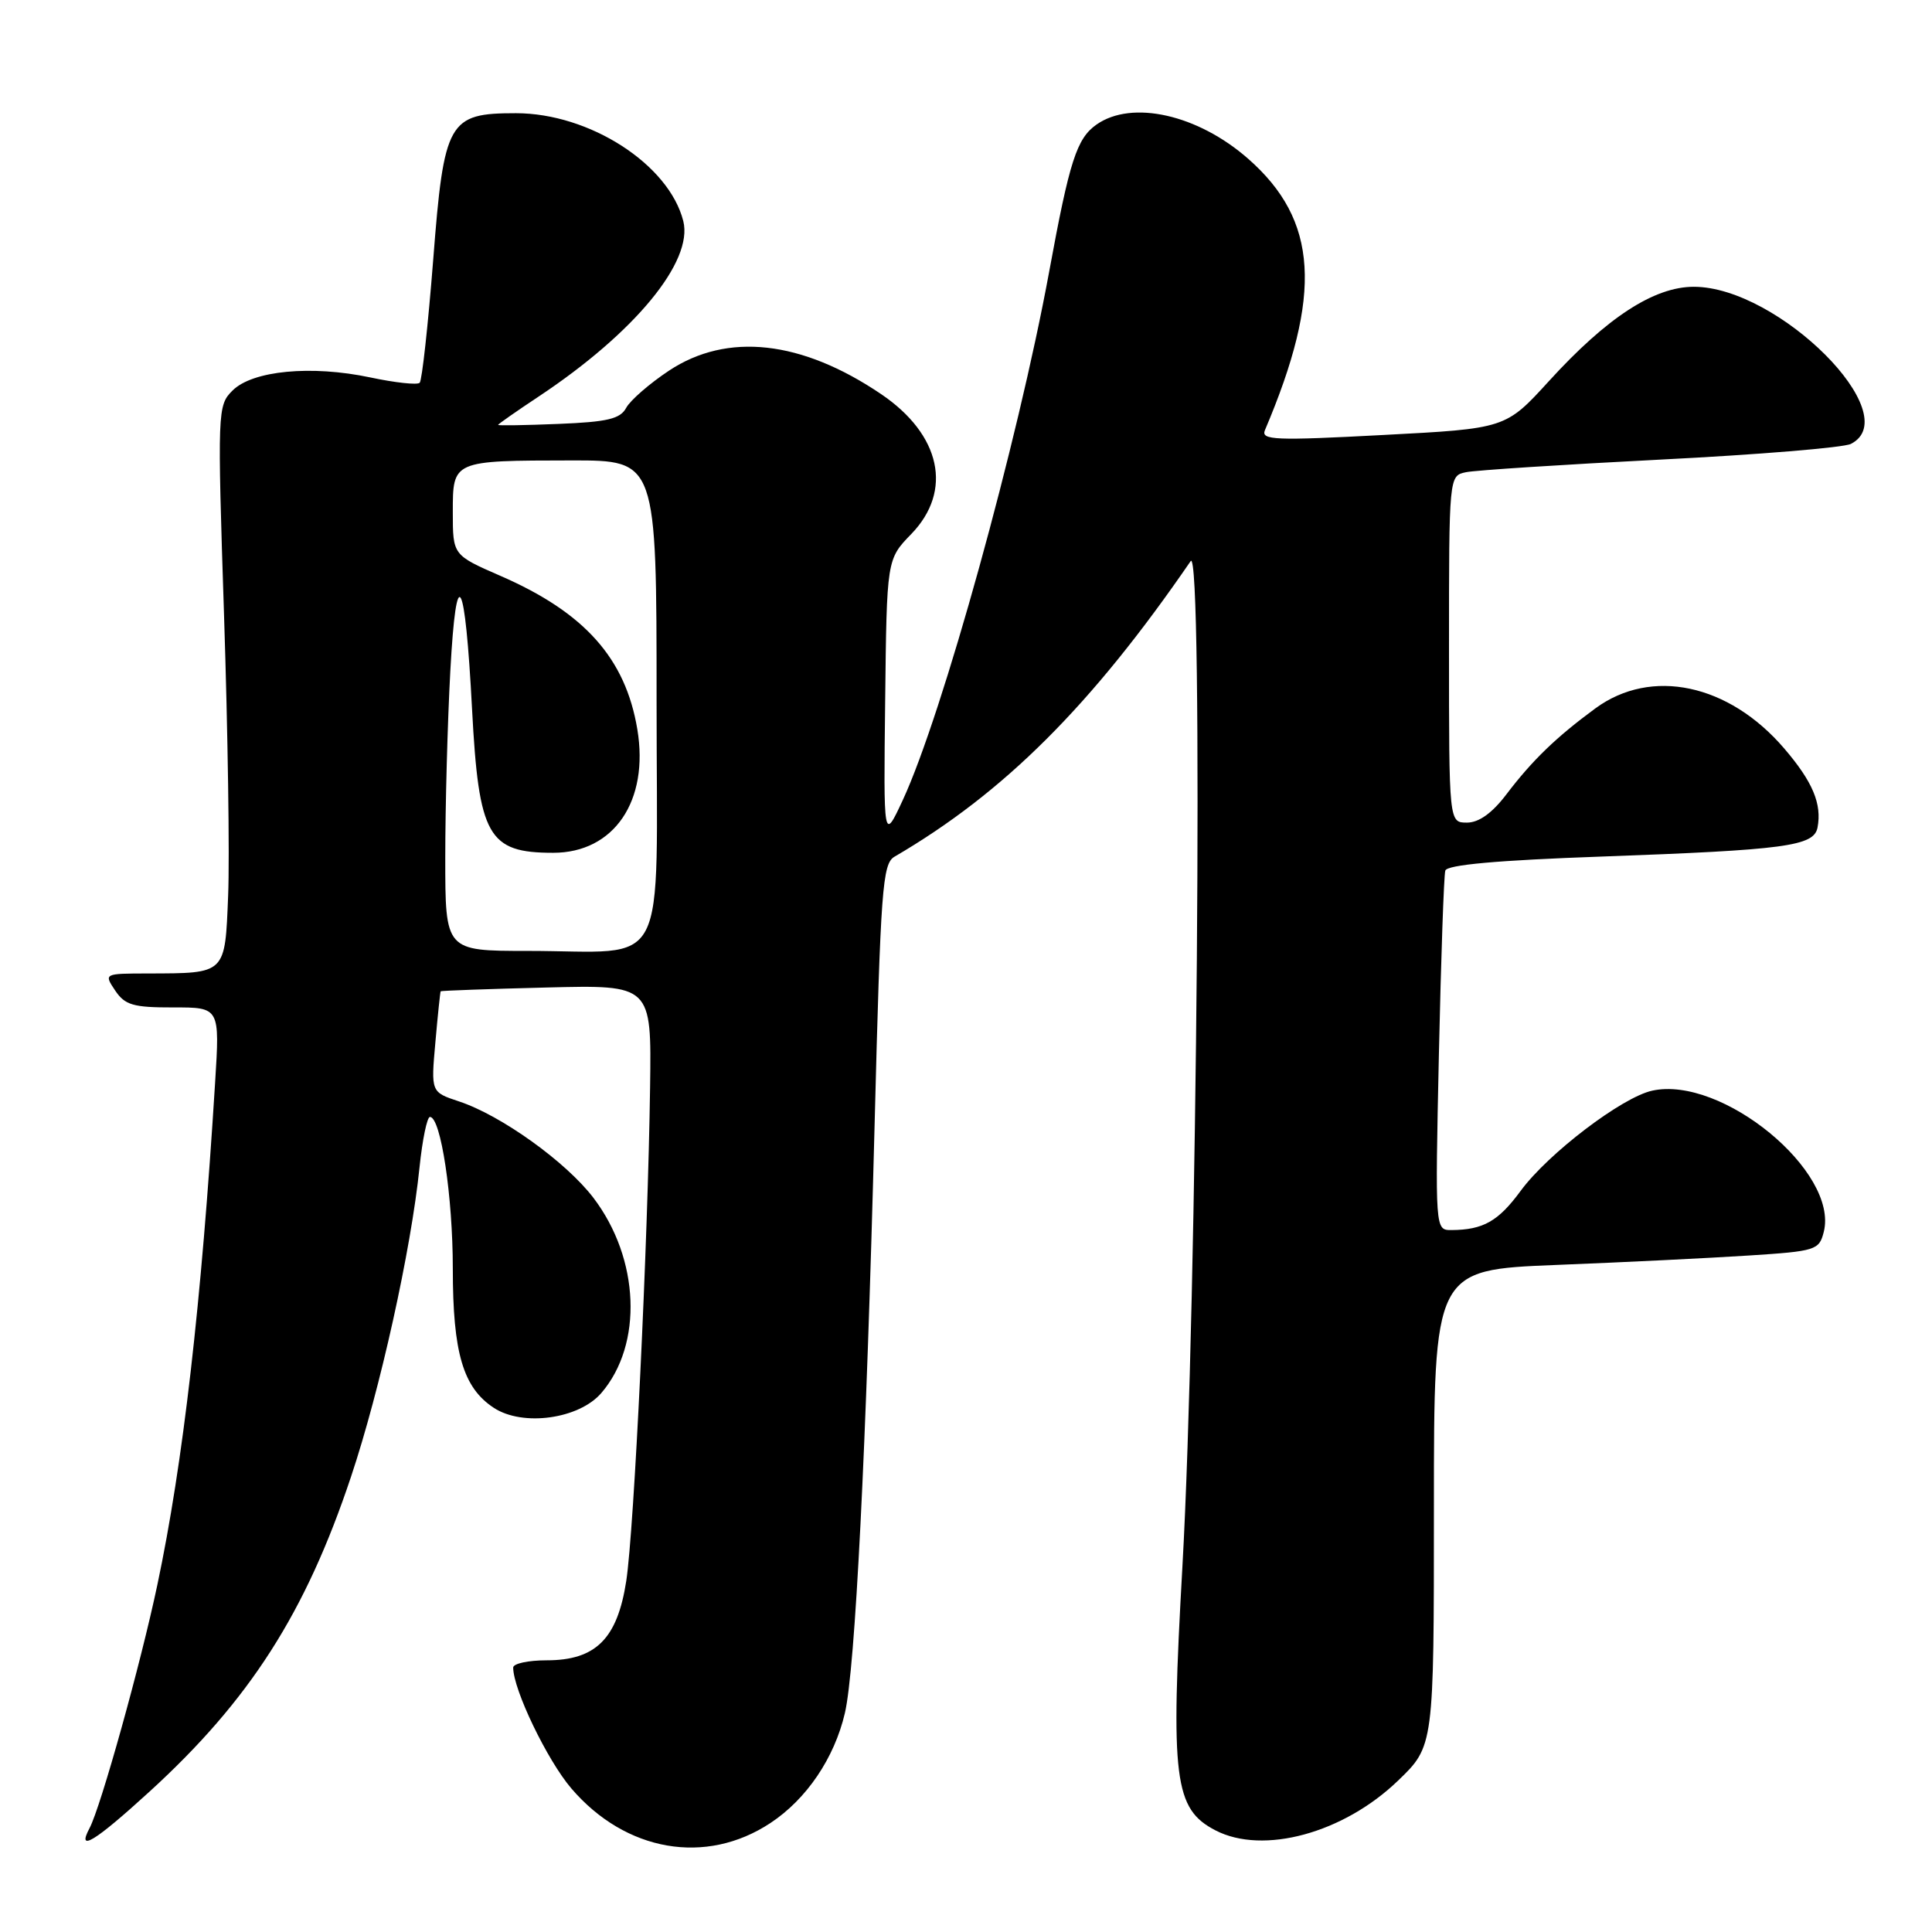 <?xml version="1.0" encoding="UTF-8" standalone="no"?>
<!DOCTYPE svg PUBLIC "-//W3C//DTD SVG 1.1//EN" "http://www.w3.org/Graphics/SVG/1.1/DTD/svg11.dtd" >
<svg xmlns="http://www.w3.org/2000/svg" xmlns:xlink="http://www.w3.org/1999/xlink" version="1.1" viewBox="0 0 256 256">
 <g >
 <path fill="currentColor"
d=" M 102.10 241.55 C 106.88 238.39 110.56 232.95 111.95 227.00 C 113.32 221.15 114.78 192.09 115.89 149.02 C 116.69 117.77 116.93 114.45 118.52 113.52 C 133.03 105.06 144.65 93.46 157.77 74.35 C 159.46 71.89 158.63 172.84 156.68 207.50 C 155.08 235.75 155.58 239.70 161.07 242.54 C 167.39 245.80 178.03 242.90 185.24 235.95 C 190.00 231.37 190.00 231.37 190.00 199.81 C 190.00 168.26 190.00 168.26 206.25 167.61 C 215.19 167.26 226.67 166.69 231.76 166.36 C 240.62 165.79 241.05 165.65 241.66 163.23 C 243.66 155.25 228.15 142.49 218.92 144.52 C 214.91 145.40 205.13 152.85 201.50 157.79 C 198.53 161.83 196.54 162.96 192.33 162.99 C 190.16 163.00 190.16 163.00 190.66 139.75 C 190.94 126.96 191.32 115.99 191.51 115.36 C 191.74 114.59 198.43 113.99 212.18 113.50 C 236.59 112.62 240.35 112.12 240.83 109.66 C 241.43 106.53 240.20 103.59 236.43 99.19 C 229.09 90.61 218.81 88.42 211.40 93.86 C 206.23 97.66 203.06 100.71 199.61 105.25 C 197.72 107.74 195.96 109.00 194.38 109.00 C 192.00 109.00 192.00 109.00 192.00 86.02 C 192.00 63.04 192.00 63.04 194.25 62.57 C 195.49 62.31 207.07 61.56 220.00 60.90 C 232.93 60.25 244.29 59.31 245.25 58.82 C 252.69 55.04 235.66 38.00 224.44 38.00 C 219.17 38.00 212.93 42.06 205.24 50.50 C 199.50 56.79 199.50 56.79 183.24 57.64 C 168.95 58.40 167.05 58.32 167.61 57.00 C 175.27 38.96 174.67 29.18 165.38 21.03 C 158.72 15.18 150.00 13.21 145.30 16.50 C 142.67 18.35 141.72 21.29 139.02 36.00 C 134.86 58.63 124.86 94.73 119.63 106.00 C 117.07 111.50 117.07 111.50 117.29 92.80 C 117.50 74.11 117.50 74.11 120.75 70.76 C 126.29 65.04 124.68 57.59 116.75 52.22 C 106.21 45.09 96.37 44.00 88.65 49.11 C 86.07 50.82 83.52 53.04 82.98 54.03 C 82.19 55.51 80.50 55.91 74.00 56.17 C 69.60 56.35 66.00 56.41 66.00 56.30 C 66.00 56.20 68.42 54.50 71.38 52.54 C 84.11 44.09 91.88 34.65 90.54 29.30 C 88.65 21.79 78.13 15.00 68.36 15.00 C 59.40 15.00 58.83 16.01 57.40 34.44 C 56.72 43.09 55.92 50.41 55.61 50.72 C 55.30 51.03 52.35 50.71 49.06 50.01 C 41.25 48.36 33.46 49.10 30.81 51.75 C 28.82 53.73 28.80 54.36 29.69 81.64 C 30.19 96.96 30.44 113.62 30.23 118.65 C 29.81 129.14 29.99 128.96 19.63 128.99 C 13.76 129.00 13.76 129.00 15.26 131.25 C 16.56 133.18 17.65 133.50 22.95 133.49 C 29.13 133.48 29.13 133.48 28.50 143.49 C 26.68 172.80 24.26 193.87 20.85 210.00 C 18.65 220.44 13.34 239.49 11.86 242.25 C 10.13 245.51 12.55 244.03 19.80 237.41 C 33.08 225.29 40.49 213.72 46.51 195.68 C 50.37 184.14 54.47 165.62 55.59 154.67 C 55.97 151.00 56.59 148.00 56.97 148.00 C 58.41 148.00 60.00 158.54 60.00 168.11 C 60.00 179.26 61.36 183.88 65.44 186.55 C 69.27 189.06 76.72 188.03 79.68 184.58 C 85.22 178.14 84.77 166.80 78.64 158.73 C 75.03 153.98 66.40 147.78 60.81 145.94 C 57.10 144.71 57.10 144.71 57.69 138.11 C 58.01 134.47 58.33 131.43 58.39 131.35 C 58.45 131.27 64.76 131.04 72.41 130.85 C 86.33 130.50 86.33 130.50 86.14 144.00 C 85.86 164.51 84.02 202.75 82.98 209.50 C 81.80 217.15 78.94 220.00 72.44 220.00 C 70.00 220.00 68.00 220.43 68.00 220.96 C 68.00 223.87 72.51 233.24 75.70 236.97 C 82.89 245.37 93.54 247.22 102.10 241.55 Z  M 59.00 113.66 C 59.00 106.87 59.30 95.73 59.67 88.91 C 60.47 74.19 61.62 76.20 62.55 93.97 C 63.44 110.83 64.67 113.00 73.30 113.00 C 81.35 113.00 86.03 106.14 84.45 96.64 C 82.88 87.23 77.47 81.16 66.30 76.30 C 60.00 73.55 60.00 73.55 60.00 67.89 C 60.00 61.00 59.92 61.03 75.75 61.01 C 87.00 61.00 87.00 61.00 87.00 92.88 C 87.00 129.71 88.92 126.00 69.88 126.00 C 59.00 126.00 59.00 126.00 59.00 113.66 Z "/>
</g>
</svg>
